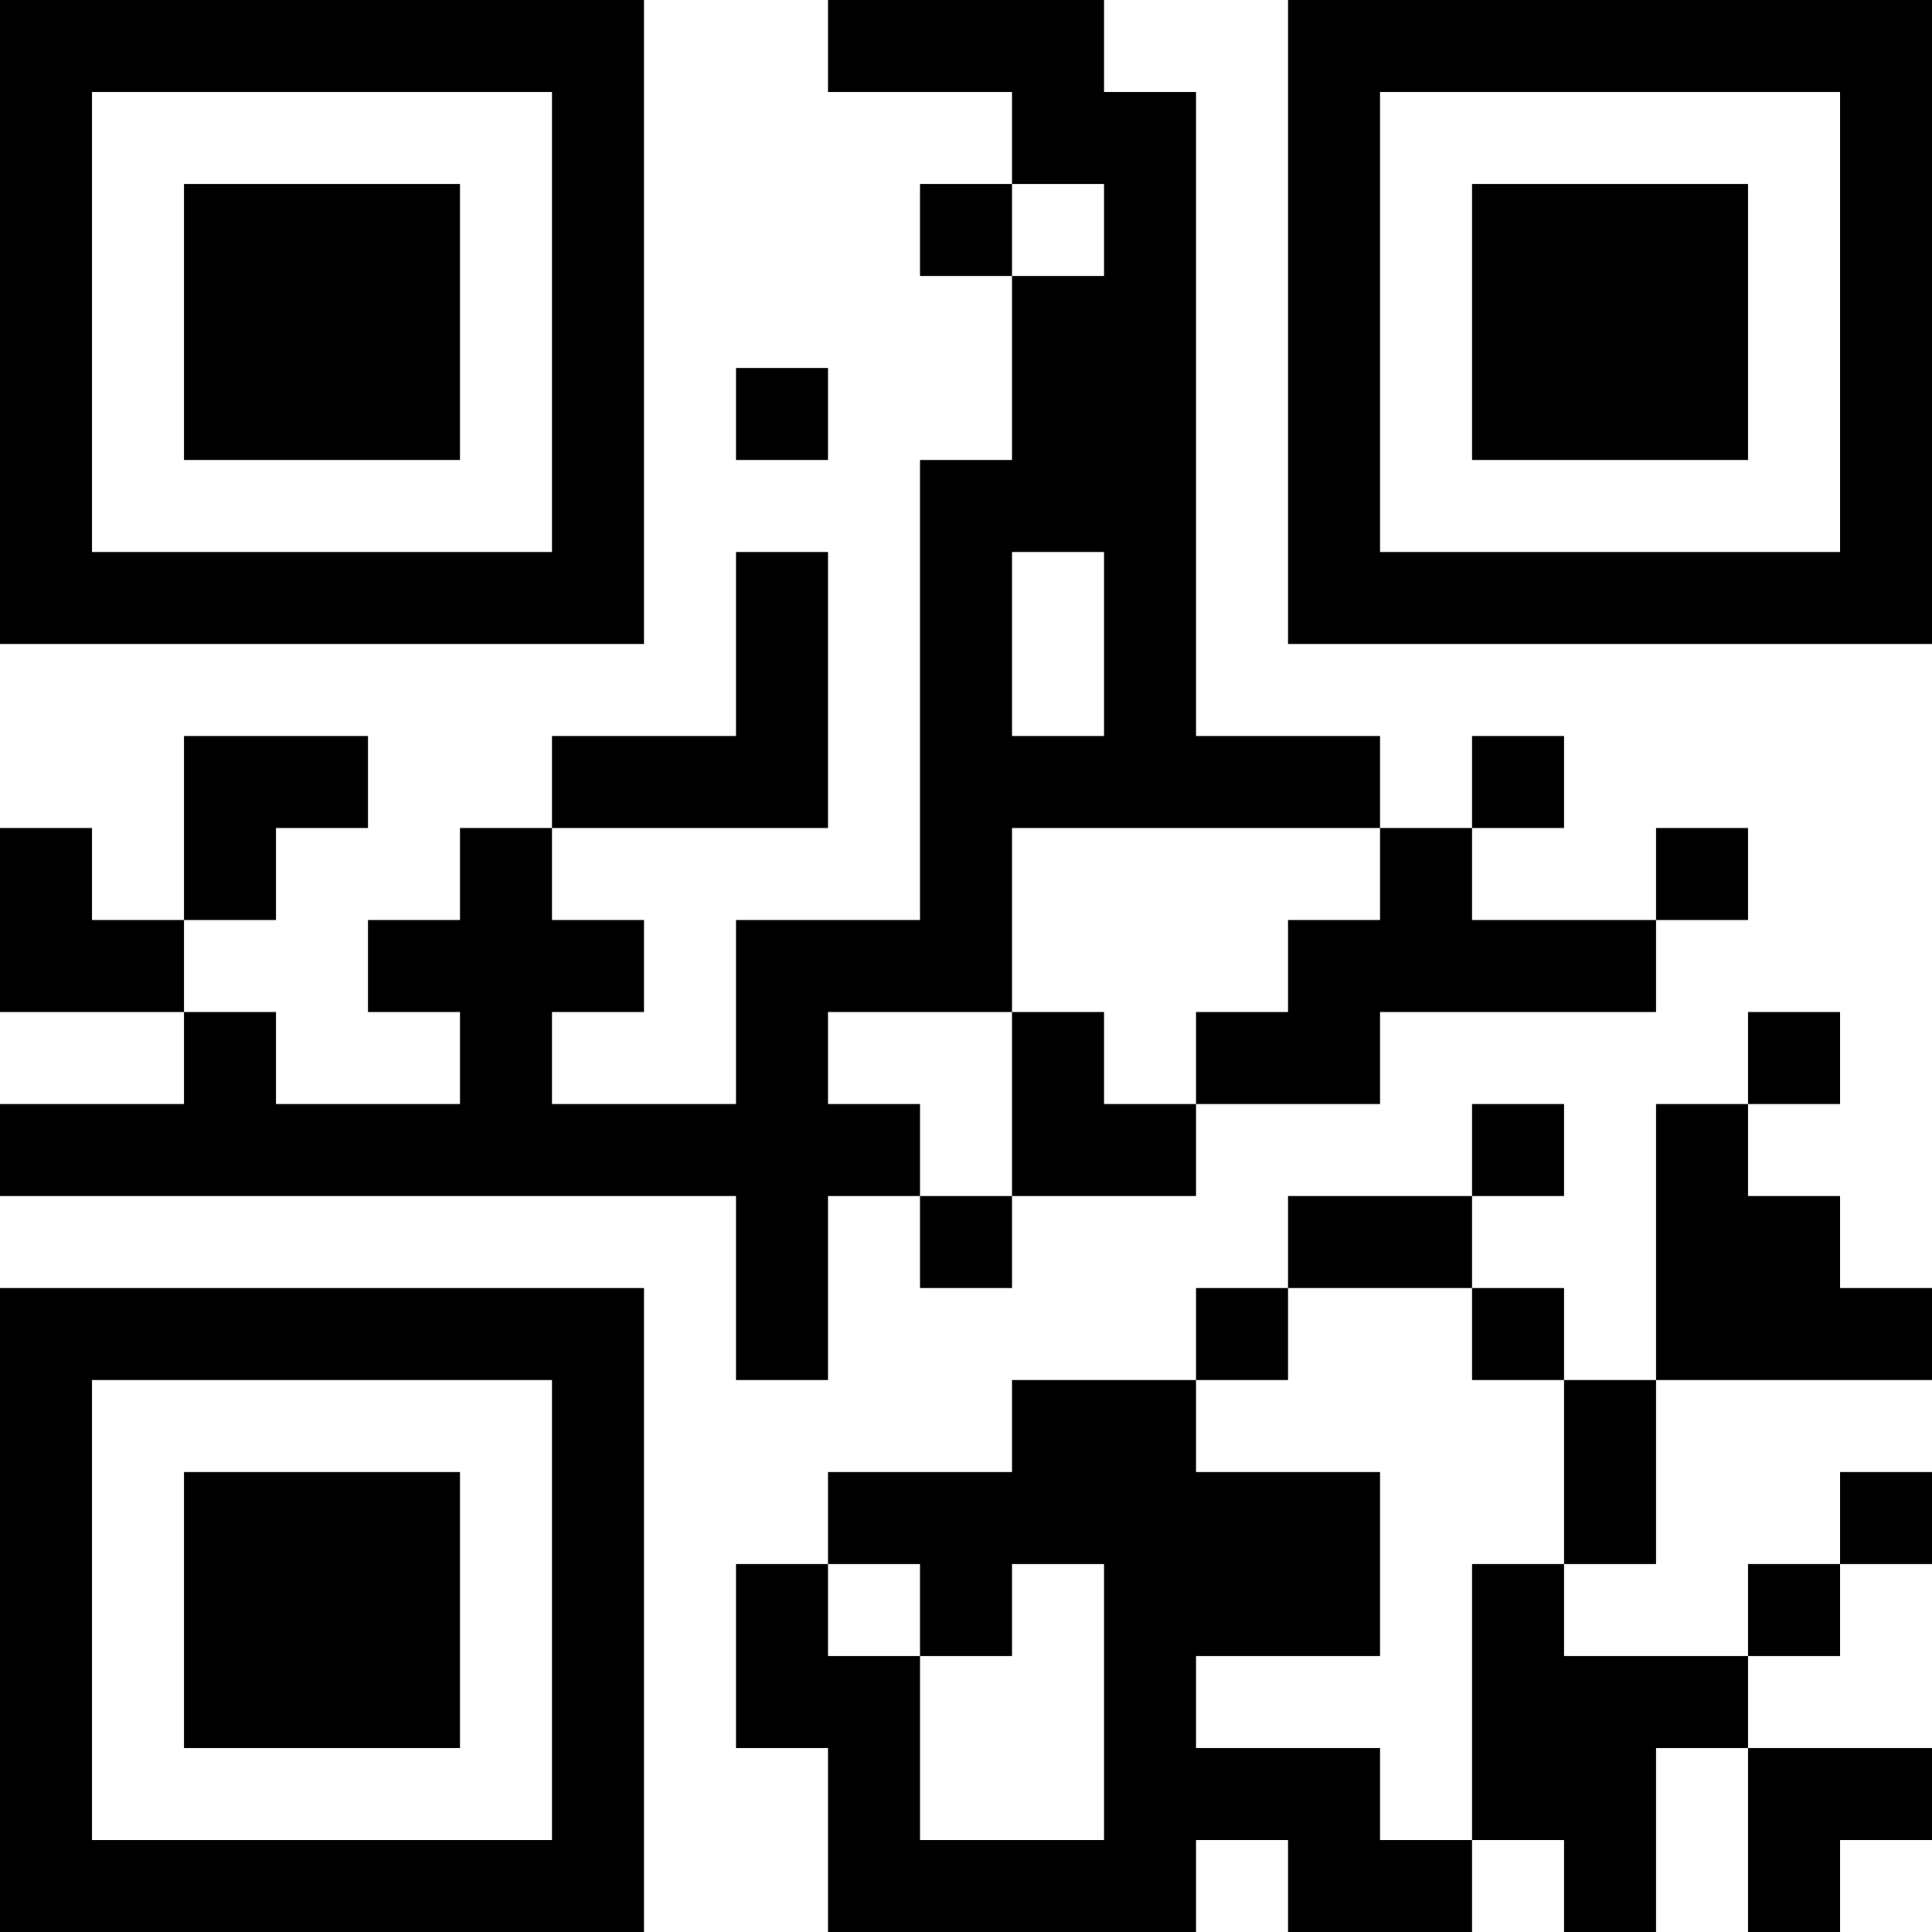 <?xml version="1.0" encoding="UTF-8"?>
<svg xmlns="http://www.w3.org/2000/svg" version="1.1" width="500" height="500" viewBox="0 0 500 500"><g transform="scale(23.81)"><g transform="translate(0,0)"><path fill-rule="evenodd" d="M9 0L9 1L11 1L11 2L10 2L10 3L11 3L11 5L10 5L10 10L8 10L8 12L6 12L6 11L7 11L7 10L6 10L6 9L9 9L9 6L8 6L8 8L6 8L6 9L5 9L5 10L4 10L4 11L5 11L5 12L3 12L3 11L2 11L2 10L3 10L3 9L4 9L4 8L2 8L2 10L1 10L1 9L0 9L0 11L2 11L2 12L0 12L0 13L8 13L8 15L9 15L9 13L10 13L10 14L11 14L11 13L13 13L13 12L15 12L15 11L18 11L18 10L19 10L19 9L18 9L18 10L16 10L16 9L17 9L17 8L16 8L16 9L15 9L15 8L13 8L13 1L12 1L12 0ZM11 2L11 3L12 3L12 2ZM8 4L8 5L9 5L9 4ZM11 6L11 8L12 8L12 6ZM11 9L11 11L9 11L9 12L10 12L10 13L11 13L11 11L12 11L12 12L13 12L13 11L14 11L14 10L15 10L15 9ZM19 11L19 12L18 12L18 15L17 15L17 14L16 14L16 13L17 13L17 12L16 12L16 13L14 13L14 14L13 14L13 15L11 15L11 16L9 16L9 17L8 17L8 19L9 19L9 21L13 21L13 20L14 20L14 21L16 21L16 20L17 20L17 21L18 21L18 19L19 19L19 21L20 21L20 20L21 20L21 19L19 19L19 18L20 18L20 17L21 17L21 16L20 16L20 17L19 17L19 18L17 18L17 17L18 17L18 15L21 15L21 14L20 14L20 13L19 13L19 12L20 12L20 11ZM14 14L14 15L13 15L13 16L15 16L15 18L13 18L13 19L15 19L15 20L16 20L16 17L17 17L17 15L16 15L16 14ZM9 17L9 18L10 18L10 20L12 20L12 17L11 17L11 18L10 18L10 17ZM0 0L0 7L7 7L7 0ZM1 1L1 6L6 6L6 1ZM2 2L2 5L5 5L5 2ZM14 0L14 7L21 7L21 0ZM15 1L15 6L20 6L20 1ZM16 2L16 5L19 5L19 2ZM0 14L0 21L7 21L7 14ZM1 15L1 20L6 20L6 15ZM2 16L2 19L5 19L5 16Z" fill="#000000"/></g></g></svg>
